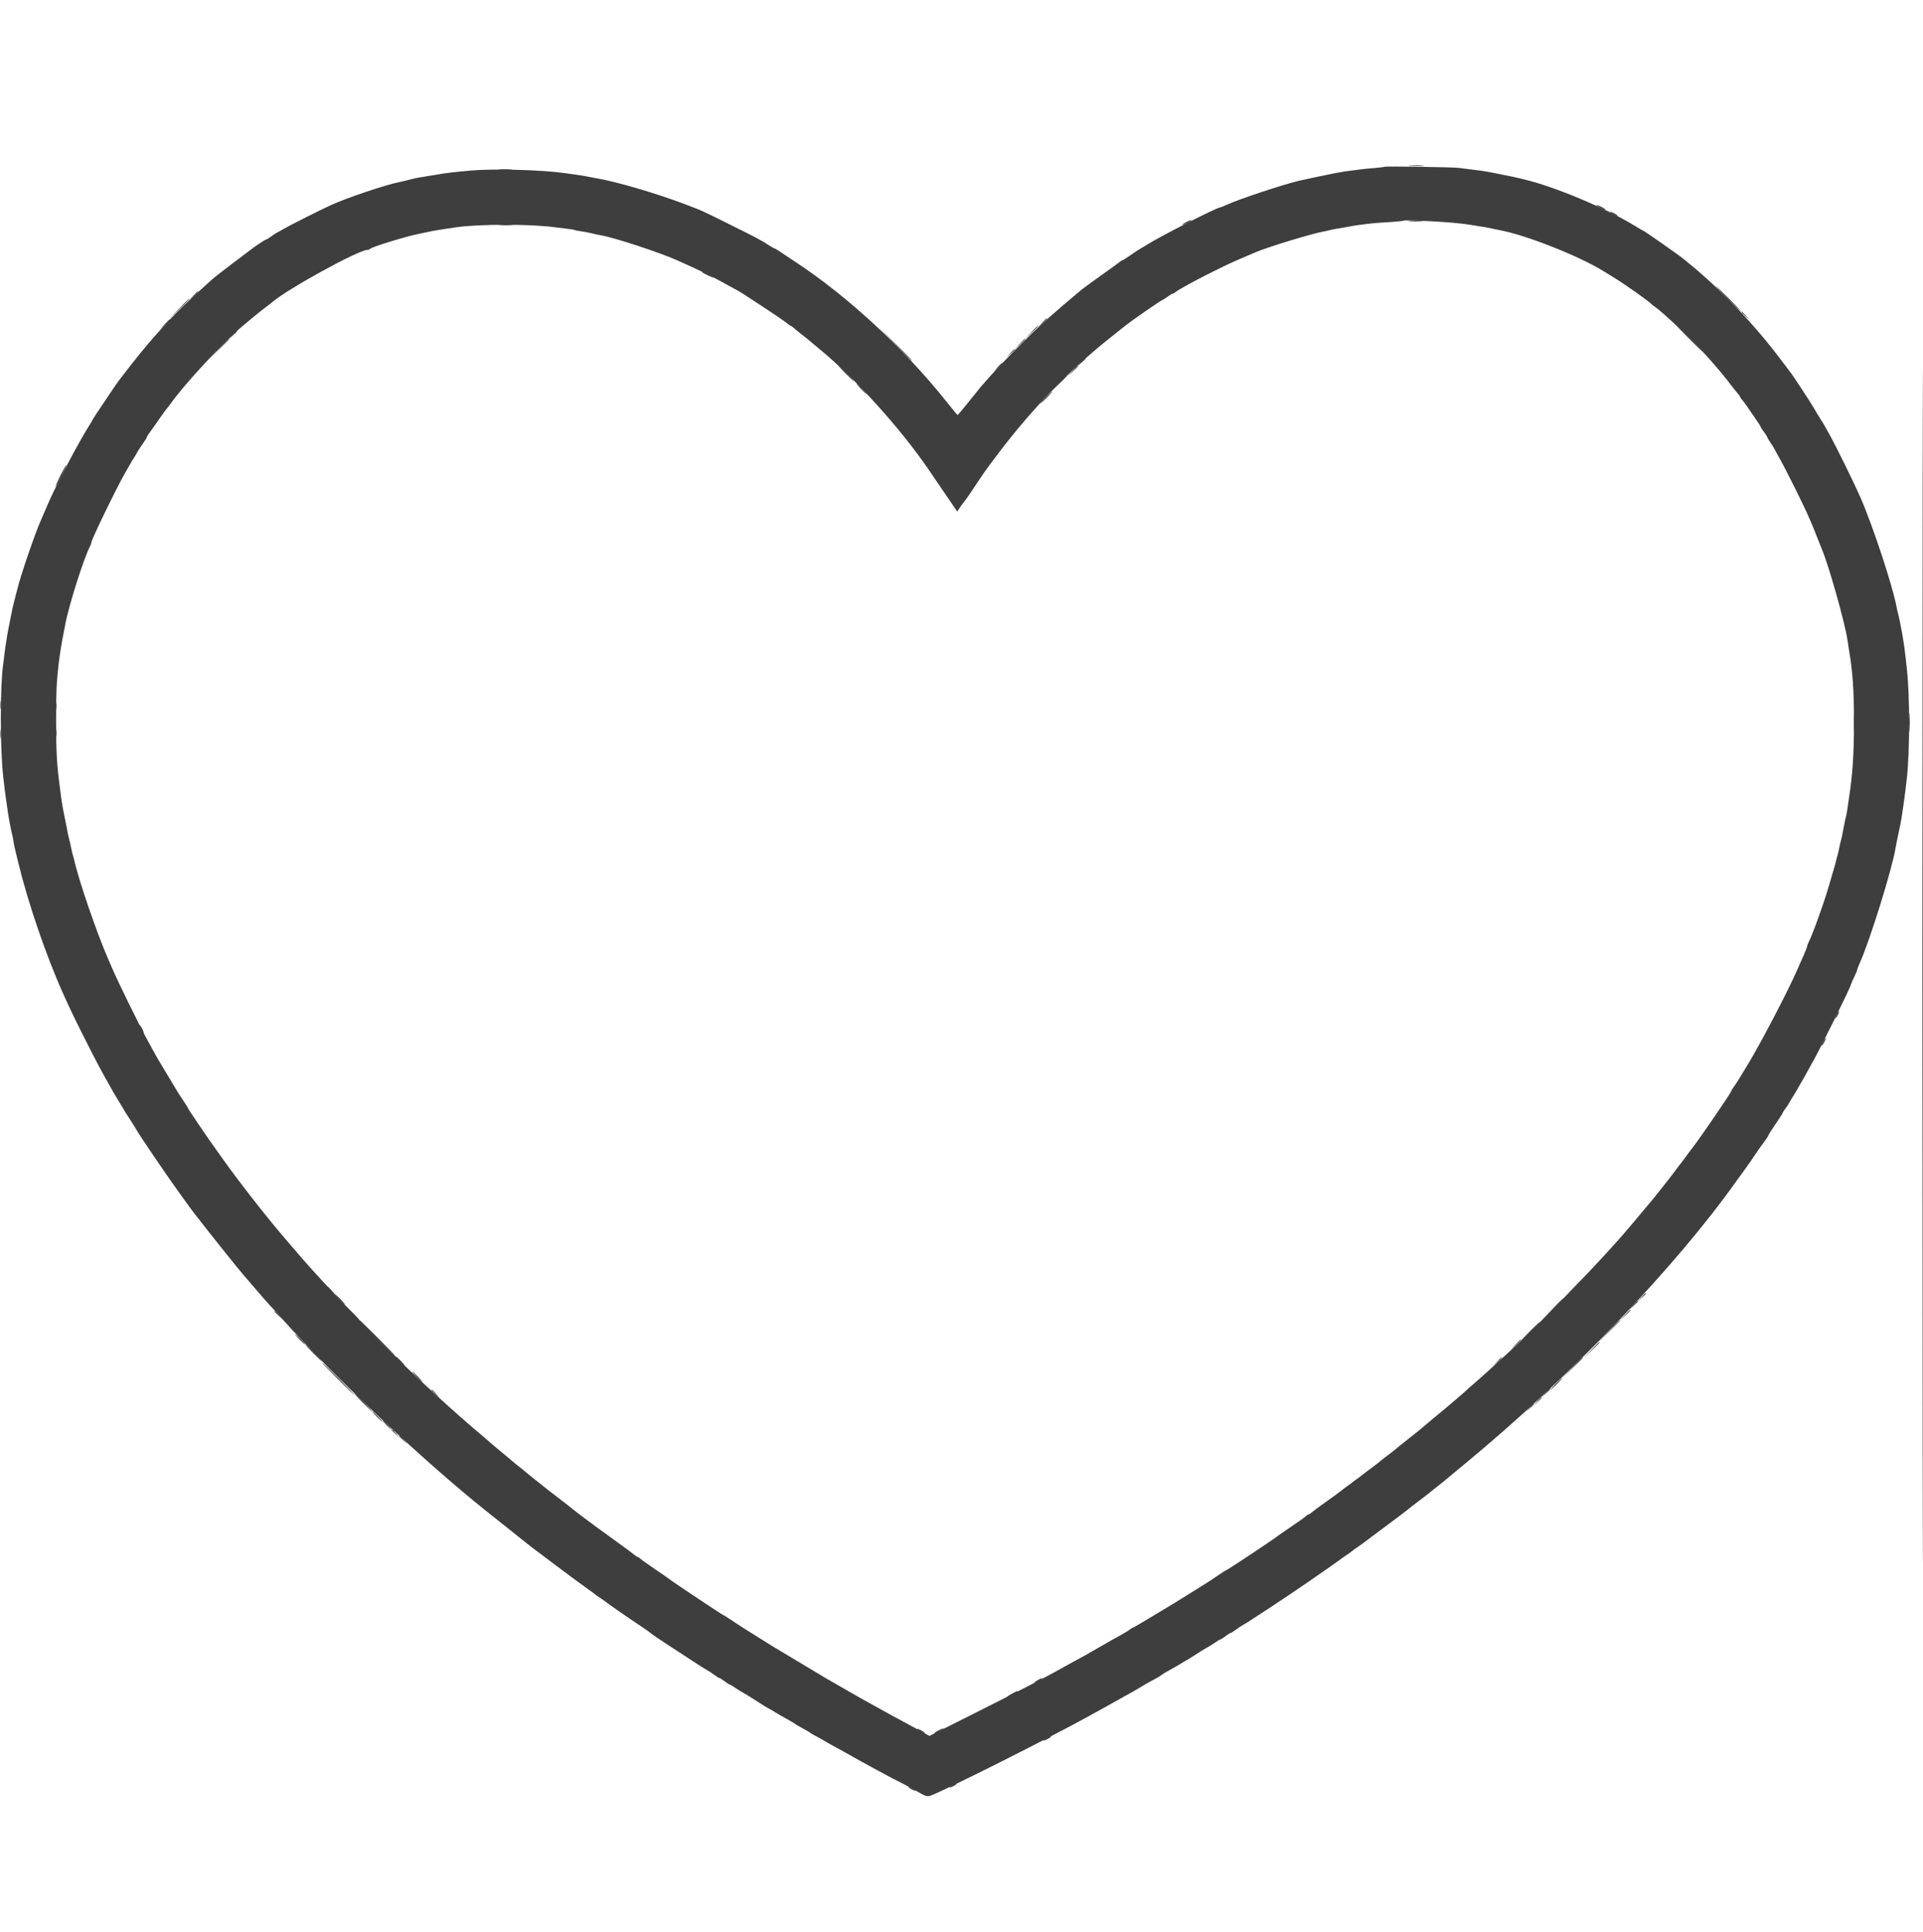 <svg id="svg" version="1.1" width="400" height="401.875" viewBox="0 0 400 401.875" xmlns="http://www.w3.org/2000/svg" xmlns:xlink="http://www.w3.org/1999/xlink" ><g id="svgg"><path id="path0" d="M399.865 200.938 C 399.865 311.527,399.896 356.768,399.933 301.474 C 399.970 246.179,399.970 155.697,399.933 100.402 C 399.896 45.107,399.865 90.348,399.865 200.938 " stroke="none" fill="#000000" fill-rule="evenodd"></path><path id="path1" d="M37.100 64.367 L 34.963 66.577 37.173 64.440 C 39.226 62.455,39.506 62.157,39.311 62.157 C 39.270 62.157,38.276 63.151,37.100 64.367 M362.224 64.920 C 362.224 64.966,362.616 65.358,363.094 65.790 L 363.965 66.577 363.178 65.707 C 362.445 64.895,362.224 64.713,362.224 64.920 M214.457 69.190 L 213.128 70.596 214.534 69.267 C 215.841 68.031,216.064 67.783,215.864 67.783 C 215.822 67.783,215.189 68.416,214.457 69.190 M45.406 72.672 L 43.269 74.883 45.479 72.746 C 46.695 71.570,47.689 70.576,47.689 70.535 C 47.689 70.340,47.390 70.620,45.406 72.672 M210.164 73.476 L 209.377 74.347 210.248 73.560 C 210.727 73.127,211.119 72.735,211.119 72.689 C 211.119 72.482,210.897 72.665,210.164 73.476 M223.028 77.227 L 221.969 78.366 223.108 77.307 C 224.167 76.322,224.370 76.088,224.167 76.088 C 224.123 76.088,223.611 76.601,223.028 77.227 M217.549 82.652 C 216.898 83.315,216.426 83.858,216.499 83.858 C 216.573 83.858,217.166 83.315,217.816 82.652 C 218.467 81.989,218.939 81.447,218.866 81.447 C 218.792 81.447,218.199 81.989,217.549 82.652 M341.443 269.859 L 340.656 270.730 341.527 269.943 C 342.339 269.210,342.521 268.989,342.314 268.989 C 342.268 268.989,341.876 269.380,341.443 269.859 M70.596 270.328 C 71.172 270.918,71.703 271.400,71.777 271.400 C 71.850 271.400,71.440 270.918,70.864 270.328 C 70.288 269.739,69.757 269.257,69.684 269.257 C 69.610 269.257,70.021 269.739,70.596 270.328 M322.700 272.539 L 320.295 275.017 322.773 272.611 C 325.075 270.377,325.373 270.060,325.179 270.060 C 325.139 270.060,324.023 271.175,322.700 272.539 M337.965 273.610 L 336.906 274.749 338.044 273.690 C 338.670 273.107,339.183 272.595,339.183 272.551 C 339.183 272.348,338.950 272.551,337.965 273.610 M78.366 278.366 C 80.425 280.429,82.170 282.117,82.243 282.117 C 82.317 282.117,80.693 280.429,78.634 278.366 C 76.575 276.303,74.830 274.615,74.756 274.615 C 74.682 274.615,76.307 276.303,78.366 278.366 M62.291 278.634 C 62.866 279.223,63.397 279.705,63.471 279.705 C 63.545 279.705,63.134 279.223,62.559 278.634 C 61.983 278.044,61.452 277.562,61.378 277.562 C 61.305 277.562,61.715 278.044,62.291 278.634 M315.192 279.772 L 314.133 280.911 315.271 279.852 C 316.330 278.867,316.533 278.634,316.330 278.634 C 316.287 278.634,315.774 279.146,315.192 279.772 M331.003 280.844 L 329.404 282.518 331.078 280.919 C 332.634 279.434,332.875 279.169,332.677 279.169 C 332.636 279.169,331.883 279.923,331.003 280.844 M311.437 283.255 L 310.650 284.126 311.520 283.339 C 312.332 282.606,312.514 282.384,312.307 282.384 C 312.261 282.384,311.869 282.776,311.437 283.255 M70.194 286.805 C 72.032 288.647,73.595 290.154,73.669 290.154 C 73.743 290.154,72.300 288.647,70.462 286.805 C 68.625 284.963,67.061 283.456,66.987 283.456 C 66.914 283.456,68.357 284.963,70.194 286.805 M86.671 286.403 C 87.247 286.993,87.778 287.475,87.852 287.475 C 87.925 287.475,87.515 286.993,86.939 286.403 C 86.363 285.814,85.832 285.332,85.759 285.332 C 85.685 285.332,86.096 285.814,86.671 286.403 M323.644 287.877 C 322.993 288.540,322.521 289.082,322.594 289.082 C 322.668 289.082,323.261 288.540,323.912 287.877 C 324.562 287.214,325.035 286.671,324.961 286.671 C 324.887 286.671,324.294 287.214,323.644 287.877 M89.752 289.166 C 89.752 289.212,90.144 289.604,90.623 290.037 L 91.494 290.824 90.707 289.953 C 89.973 289.141,89.752 288.959,89.752 289.166 M319.742 291.561 L 318.955 292.431 319.826 291.644 C 320.637 290.911,320.820 290.690,320.613 290.690 C 320.567 290.690,320.175 291.082,319.742 291.561 M78.366 294.709 C 78.941 295.298,79.472 295.780,79.546 295.780 C 79.620 295.780,79.209 295.298,78.634 294.709 C 78.058 294.119,77.527 293.637,77.453 293.637 C 77.380 293.637,77.790 294.119,78.366 294.709 M81.447 297.472 C 81.447 297.518,81.839 297.910,82.317 298.342 L 83.188 299.129 82.401 298.259 C 81.668 297.447,81.447 297.265,81.447 297.472 " stroke="none" fill="#313131" fill-rule="evenodd"></path><path id="path2" d="" stroke="none" fill="#373737" fill-rule="evenodd"></path><path id="path3" d="M293.311 34.491 C 294.090 34.545,295.295 34.545,295.990 34.490 C 296.685 34.435,296.048 34.391,294.575 34.391 C 293.101 34.392,292.533 34.437,293.311 34.491 M103.751 35.294 C 104.451 35.349,105.596 35.349,106.296 35.294 C 106.996 35.239,106.423 35.194,105.023 35.194 C 103.624 35.194,103.051 35.239,103.751 35.294 M332.753 43.135 C 333.269 43.417,333.811 43.648,333.958 43.648 C 334.106 43.648,333.804 43.417,333.289 43.135 C 332.773 42.852,332.230 42.621,332.083 42.621 C 331.936 42.621,332.237 42.852,332.753 43.135 M334.896 44.059 C 334.896 44.132,335.258 44.380,335.700 44.608 C 336.142 44.837,336.504 44.964,336.504 44.890 C 336.504 44.816,336.142 44.569,335.700 44.340 C 335.258 44.112,334.896 43.985,334.896 44.059 M246.685 46.235 C 245.646 46.798,245.763 46.993,246.818 46.456 C 247.828 45.943,248.007 45.810,247.667 45.825 C 247.532 45.830,247.090 46.015,246.685 46.235 M293.168 46.011 C 293.868 46.066,295.013 46.066,295.713 46.011 C 296.413 45.956,295.841 45.910,294.441 45.910 C 293.041 45.910,292.468 45.956,293.168 46.011 M104.027 46.815 C 104.731 46.870,105.816 46.870,106.438 46.813 C 107.060 46.757,106.484 46.712,105.157 46.713 C 103.831 46.713,103.322 46.759,104.027 46.815 M146.037 56.632 C 146.311 56.879,148.426 57.867,148.426 57.747 C 148.426 57.595,146.404 56.530,146.115 56.530 C 146.011 56.530,145.976 56.576,146.037 56.632 M359.411 62.157 C 360.879 63.630,362.140 64.836,362.214 64.836 C 362.287 64.836,361.147 63.630,359.678 62.157 C 358.210 60.683,356.949 59.478,356.875 59.478 C 356.802 59.478,357.943 60.683,359.411 62.157 M40.173 61.554 L 39.250 62.559 40.255 61.635 C 41.190 60.776,41.382 60.549,41.178 60.549 C 41.133 60.549,40.681 61.001,40.173 61.554 M216.730 67.180 L 215.807 68.185 216.812 67.262 C 217.747 66.402,217.940 66.175,217.735 66.175 C 217.690 66.175,217.238 66.628,216.730 67.180 M34.147 67.582 L 33.088 68.721 34.226 67.662 C 34.853 67.079,35.365 66.567,35.365 66.523 C 35.365 66.320,35.132 66.523,34.147 67.582 M185.931 71.333 C 187.918 73.359,189.576 75.017,189.614 75.017 C 189.807 75.017,189.423 74.619,186.001 71.262 L 182.317 67.649 185.931 71.333 M351.373 70.462 C 352.841 71.936,354.102 73.141,354.176 73.141 C 354.250 73.141,353.109 71.936,351.641 70.462 C 350.173 68.989,348.912 67.783,348.838 67.783 C 348.764 67.783,349.905 68.989,351.373 70.462 M48.342 69.725 L 47.555 70.596 48.426 69.809 C 48.905 69.376,49.297 68.985,49.297 68.938 C 49.297 68.732,49.076 68.914,48.342 69.725 M212.044 71.601 L 210.985 72.739 212.123 71.680 C 213.182 70.695,213.385 70.462,213.182 70.462 C 213.139 70.462,212.626 70.975,212.044 71.601 M224.899 75.352 L 224.113 76.222 224.983 75.435 C 225.462 75.003,225.854 74.611,225.854 74.565 C 225.854 74.358,225.633 74.540,224.899 75.352 M207.485 76.423 L 206.698 77.294 207.569 76.507 C 208.048 76.074,208.439 75.683,208.439 75.636 C 208.439 75.429,208.218 75.612,207.485 76.423 M175.887 77.696 C 176.762 78.580,177.538 79.303,177.612 79.303 C 177.686 79.303,177.030 78.580,176.155 77.696 C 175.280 76.812,174.504 76.088,174.431 76.088 C 174.357 76.088,175.013 76.812,175.887 77.696 M220.085 79.906 L 218.486 81.581 220.161 79.982 C 221.082 79.102,221.835 78.349,221.835 78.307 C 221.835 78.109,221.571 78.351,220.085 79.906 M179.102 80.911 C 179.678 81.500,180.209 81.983,180.283 81.983 C 180.357 81.983,179.946 81.500,179.370 80.911 C 178.795 80.322,178.264 79.839,178.190 79.839 C 178.116 79.839,178.527 80.322,179.102 80.911 M12.578 98.889 C 11.978 100.083,11.530 101.103,11.583 101.156 C 11.636 101.209,12.185 100.232,12.803 98.985 C 13.422 97.738,13.870 96.718,13.799 96.718 C 13.728 96.718,13.179 97.695,12.578 98.889 M0.077 146.685 C 0.079 147.421,0.131 147.691,0.192 147.284 C 0.254 146.876,0.252 146.274,0.189 145.944 C 0.125 145.615,0.075 145.948,0.077 146.685 M11.597 146.952 C 11.599 147.689,11.651 147.959,11.713 147.552 C 11.774 147.144,11.773 146.542,11.709 146.212 C 11.645 145.882,11.595 146.216,11.597 146.952 M385.636 150.301 C 385.636 152.143,385.679 152.897,385.731 151.976 C 385.783 151.055,385.783 149.548,385.731 148.627 C 385.679 147.706,385.636 148.459,385.636 150.301 M397.156 150.301 C 397.156 152.143,397.199 152.897,397.251 151.976 C 397.304 151.055,397.304 149.548,397.251 148.627 C 397.199 147.706,397.156 148.459,397.156 150.301 M0.080 152.713 C 0.080 153.523,0.131 153.855,0.192 153.449 C 0.253 153.044,0.253 152.381,0.192 151.976 C 0.131 151.571,0.080 151.902,0.080 152.713 M11.597 152.579 C 11.599 153.315,11.651 153.585,11.713 153.178 C 11.774 152.771,11.773 152.168,11.709 151.838 C 11.645 151.509,11.595 151.842,11.597 152.579 M382.093 210.996 C 381.644 211.981,381.730 212.191,382.215 211.296 C 382.442 210.878,382.577 210.485,382.516 210.424 C 382.455 210.363,382.264 210.620,382.093 210.996 M29.337 214.066 C 29.566 214.508,29.813 214.869,29.886 214.869 C 29.960 214.869,29.833 214.508,29.605 214.066 C 29.376 213.624,29.129 213.262,29.055 213.262 C 28.982 213.262,29.108 213.624,29.337 214.066 M379.236 216.745 C 379.008 217.187,378.881 217.549,378.955 217.549 C 379.028 217.549,379.276 217.187,379.504 216.745 C 379.733 216.303,379.860 215.941,379.786 215.941 C 379.712 215.941,379.465 216.303,379.236 216.745 M326.985 268.252 L 325.117 270.194 327.060 268.326 C 328.864 266.591,329.124 266.309,328.928 266.309 C 328.887 266.309,328.013 267.184,326.985 268.252 M68.051 267.733 C 68.051 267.779,68.443 268.171,68.922 268.604 L 69.792 269.390 69.005 268.520 C 68.272 267.708,68.051 267.526,68.051 267.733 M339.704 271.601 L 338.781 272.605 339.786 271.682 C 340.721 270.823,340.914 270.596,340.709 270.596 C 340.664 270.596,340.212 271.048,339.704 271.601 M73.007 273.007 C 73.882 273.891,74.658 274.615,74.732 274.615 C 74.806 274.615,74.150 273.891,73.275 273.007 C 72.400 272.123,71.624 271.400,71.551 271.400 C 71.477 271.400,72.132 272.123,73.007 273.007 M57.066 272.823 C 57.066 272.869,57.458 273.261,57.937 273.694 L 58.808 274.481 58.021 273.610 C 57.287 272.799,57.066 272.616,57.066 272.823 M334.622 276.959 L 332.351 279.303 334.695 277.032 C 335.985 275.783,337.040 274.728,337.040 274.688 C 337.040 274.493,336.732 274.782,334.622 276.959 M318.285 276.892 C 317.188 277.997,316.350 278.902,316.423 278.902 C 316.497 278.902,317.455 277.997,318.553 276.892 C 319.651 275.787,320.489 274.883,320.415 274.883 C 320.342 274.883,319.383 275.787,318.285 276.892 M65.104 281.447 C 66.053 282.405,66.890 283.188,66.964 283.188 C 67.037 283.188,66.321 282.405,65.372 281.447 C 64.422 280.489,63.585 279.705,63.512 279.705 C 63.438 279.705,64.155 280.489,65.104 281.447 M83.054 283.054 C 83.554 283.570,84.023 283.992,84.097 283.992 C 84.171 283.992,83.822 283.570,83.322 283.054 C 82.822 282.539,82.353 282.117,82.279 282.117 C 82.206 282.117,82.554 282.539,83.054 283.054 M326.986 284.595 L 324.849 286.805 327.060 284.668 C 329.112 282.683,329.392 282.384,329.197 282.384 C 329.156 282.384,328.162 283.379,326.986 284.595 M321.486 289.819 L 320.563 290.824 321.567 289.901 C 322.120 289.393,322.572 288.941,322.572 288.896 C 322.572 288.691,322.345 288.884,321.486 289.819 M75.419 291.762 C 76.442 292.793,77.340 293.637,77.414 293.637 C 77.487 293.637,76.710 292.793,75.687 291.762 C 74.663 290.730,73.765 289.886,73.692 289.886 C 73.618 289.886,74.395 290.730,75.419 291.762 M318.135 292.900 L 317.348 293.771 318.218 292.984 C 319.030 292.251,319.212 292.029,319.005 292.029 C 318.959 292.029,318.567 292.421,318.135 292.900 M80.375 296.450 C 80.875 296.966,81.344 297.388,81.418 297.388 C 81.492 297.388,81.143 296.966,80.643 296.450 C 80.143 295.934,79.674 295.512,79.600 295.512 C 79.527 295.512,79.875 295.934,80.375 296.450 M83.054 298.811 C 83.054 298.857,83.446 299.249,83.925 299.682 L 84.796 300.469 84.009 299.598 C 83.275 298.786,83.054 298.604,83.054 298.811 M215.874 349.517 C 214.872 350.060,214.933 350.287,215.941 349.766 C 216.383 349.537,216.745 349.293,216.745 349.223 C 216.745 349.050,216.716 349.060,215.874 349.517 M210.516 352.329 C 209.963 352.621,209.511 352.919,209.511 352.992 C 209.511 353.066,209.993 352.879,210.583 352.579 C 211.172 352.278,211.654 351.974,211.654 351.903 C 211.654 351.728,211.653 351.729,210.516 352.329 M190.757 359.665 C 190.757 359.738,191.119 359.986,191.561 360.214 C 192.003 360.443,192.364 360.570,192.364 360.496 C 192.364 360.422,192.003 360.175,191.561 359.946 C 191.119 359.718,190.757 359.591,190.757 359.665 M195.044 360.080 C 194.528 360.363,194.226 360.594,194.374 360.594 C 194.521 360.594,195.064 360.363,195.579 360.080 C 196.095 359.798,196.397 359.567,196.249 359.567 C 196.102 359.567,195.559 359.798,195.044 360.080 M217.749 361.573 C 216.748 362.117,216.809 362.343,217.816 361.822 C 218.259 361.593,218.620 361.349,218.620 361.279 C 218.620 361.107,218.591 361.116,217.749 361.573 M197.991 371.467 C 197.622 371.677,197.441 371.850,197.589 371.850 C 197.736 371.850,198.158 371.677,198.526 371.467 C 198.895 371.256,199.076 371.084,198.928 371.084 C 198.781 371.084,198.359 371.256,197.991 371.467 M188.881 371.721 C 188.881 371.795,189.243 372.042,189.685 372.271 C 190.127 372.499,190.489 372.626,190.489 372.552 C 190.489 372.479,190.127 372.231,189.685 372.003 C 189.243 371.774,188.881 371.647,188.881 371.721 " stroke="none" fill="#3a3a3a" fill-rule="evenodd"></path><path id="path4" d="M287.970 34.691 C 287.912 34.749,286.963 34.870,285.861 34.960 C 284.760 35.049,283.557 35.166,283.188 35.219 C 282.820 35.271,281.916 35.387,281.179 35.476 C 279.943 35.626,279.423 35.707,277.763 36.011 C 276.706 36.205,271.091 37.389,270.127 37.621 C 266.646 38.461,257.706 41.438,255.127 42.616 C 254.502 42.901,253.922 43.135,253.838 43.135 C 253.145 43.135,241.212 49.221,238.580 50.916 C 238.138 51.201,237.597 51.519,237.379 51.624 C 237.160 51.728,236.239 52.332,235.332 52.966 C 234.425 53.600,233.611 54.119,233.522 54.119 C 233.434 54.119,233.149 54.293,232.890 54.505 C 232.630 54.717,230.870 55.993,228.978 57.341 C 227.086 58.688,225.277 60.009,224.959 60.275 C 218.631 65.573,216.421 67.556,212.571 71.394 C 210.055 73.902,207.161 76.904,206.141 78.064 C 205.121 79.224,204.163 80.309,204.012 80.475 C 203.861 80.641,202.732 82.043,201.502 83.590 C 200.273 85.137,199.218 86.375,199.158 86.342 C 199.098 86.308,198.083 85.068,196.903 83.586 C 188.029 72.448,176.258 61.570,165.305 54.386 C 163.905 53.468,162.433 52.490,162.034 52.212 C 161.634 51.935,161.240 51.708,161.158 51.708 C 161.075 51.708,160.497 51.381,159.874 50.981 C 158.112 49.851,157.644 49.603,151.991 46.795 C 145.626 43.633,146.320 43.948,142.532 42.504 C 136.572 40.232,128.105 37.749,124.046 37.082 C 123.351 36.968,121.798 36.680,121.098 36.535 C 120.877 36.490,120.214 36.388,119.625 36.309 C 119.035 36.230,118.131 36.104,117.616 36.030 C 112.838 35.342,102.740 35.053,98.058 35.470 C 94.261 35.808,92.754 35.991,90.422 36.397 C 89.538 36.551,88.392 36.741,87.877 36.820 C 86.637 37.009,86.077 37.127,84.795 37.472 C 84.206 37.630,83.483 37.804,83.188 37.857 C 80.536 38.338,72.296 41.099,68.855 42.659 C 66.811 43.586,60.208 46.908,59.076 47.579 C 58.486 47.928,57.823 48.298,57.602 48.401 C 57.381 48.504,56.827 48.868,56.371 49.210 C 55.915 49.552,55.455 49.833,55.348 49.833 C 55.166 49.833,53.160 51.153,52.250 51.872 C 52.025 52.049,50.293 53.357,48.400 54.778 C 46.506 56.199,44.517 57.760,43.979 58.247 C 37.384 64.218,35.517 66.097,30.911 71.400 C 29.307 73.247,24.934 78.800,24.055 80.107 C 23.807 80.476,22.633 82.216,21.447 83.974 C 20.261 85.733,19.290 87.212,19.290 87.262 C 19.290 87.311,19.006 87.801,18.660 88.351 C 16.175 92.290,11.434 101.332,9.776 105.291 C 9.375 106.249,8.829 107.515,8.562 108.104 C 7.320 110.849,4.260 119.777,3.604 122.572 C 3.570 122.719,3.335 123.624,3.083 124.581 C 2.831 125.539,2.572 126.624,2.508 126.993 C 2.443 127.361,2.205 128.567,1.977 129.672 C 1.749 130.777,1.521 131.983,1.470 132.351 C 1.418 132.719,1.313 133.382,1.236 133.825 C 1.158 134.267,1.018 135.291,0.924 136.102 C 0.830 136.912,0.709 137.877,0.656 138.245 C 0.007 142.706,0.013 155.768,0.667 161.554 C 0.890 163.526,1.095 165.196,1.194 165.841 C 1.251 166.209,1.367 167.035,1.453 167.676 C 1.737 169.793,2.254 172.652,2.518 173.565 C 2.590 173.811,2.713 174.434,2.793 174.950 C 2.951 175.975,2.945 175.948,3.743 179.236 C 5.840 187.880,9.622 198.927,13.189 206.832 C 14.745 210.280,15.255 211.345,17.359 215.539 C 18.616 218.044,20.038 220.817,20.519 221.701 C 21.001 222.585,21.625 223.731,21.905 224.246 C 22.185 224.762,22.696 225.666,23.039 226.256 C 23.383 226.845,23.832 227.629,24.037 227.997 C 24.243 228.366,24.643 229.029,24.928 229.471 C 25.213 229.913,25.538 230.455,25.651 230.676 C 25.764 230.898,26.408 231.922,27.083 232.954 C 27.758 233.985,28.360 234.950,28.422 235.097 C 28.636 235.611,34.844 244.765,36.905 247.605 C 38.047 249.180,39.163 250.729,39.384 251.046 C 39.605 251.364,39.967 251.847,40.188 252.120 C 40.409 252.393,40.891 253.011,41.259 253.493 C 43.169 255.996,49.808 264.307,50.508 265.072 C 50.659 265.237,51.864 266.638,53.187 268.185 C 54.510 269.732,55.721 271.119,55.878 271.266 C 56.035 271.413,57.181 272.674,58.423 274.067 C 69.128 286.069,87.991 303.850,101.271 314.455 C 101.493 314.632,103.362 316.117,105.425 317.755 C 107.488 319.394,109.420 320.937,109.717 321.184 C 110.015 321.432,111.462 322.533,112.932 323.631 C 114.403 324.728,115.727 325.723,115.874 325.841 C 116.628 326.446,121.162 329.791,122.317 330.596 C 123.047 331.104,123.704 331.589,123.778 331.674 C 123.851 331.758,124.270 332.056,124.708 332.336 C 125.147 332.615,125.629 332.949,125.780 333.078 C 126.256 333.484,130.516 336.445,132.858 337.997 C 134.094 338.817,135.248 339.630,135.423 339.804 C 135.597 339.978,137.117 341.012,138.801 342.102 C 140.484 343.192,142.883 344.760,144.131 345.585 C 145.379 346.411,146.705 347.245,147.077 347.439 C 147.448 347.633,148.137 348.085,148.607 348.444 C 149.077 348.802,149.549 349.096,149.655 349.096 C 149.762 349.096,150.244 349.397,150.727 349.766 C 151.210 350.134,151.685 350.435,151.783 350.435 C 151.880 350.435,152.340 350.707,152.804 351.038 C 153.268 351.370,154.028 351.846,154.493 352.096 C 154.958 352.346,156.043 353.008,156.905 353.567 C 158.760 354.768,159.360 355.137,160.080 355.518 C 160.375 355.674,160.978 356.033,161.420 356.315 C 161.862 356.597,162.827 357.151,163.563 357.546 C 164.300 357.942,165.084 358.406,165.305 358.578 C 165.526 358.751,166.249 359.177,166.912 359.526 C 167.575 359.875,168.299 360.300,168.520 360.470 C 168.741 360.641,169.223 360.927,169.591 361.106 C 169.960 361.284,170.743 361.721,171.333 362.077 C 171.922 362.432,172.766 362.909,173.208 363.137 C 173.650 363.364,174.675 363.929,175.486 364.390 C 179.621 366.747,185.678 370.027,187.944 371.137 C 188.828 371.570,190.250 372.346,191.103 372.860 C 192.280 373.570,192.826 373.754,193.362 373.619 C 195.150 373.170,218.932 361.236,226.792 356.843 C 227.528 356.431,228.674 355.801,229.337 355.443 C 230.000 355.085,231.085 354.479,231.748 354.096 C 232.411 353.714,233.376 353.176,233.891 352.901 C 235.031 352.294,236.692 351.338,237.776 350.664 C 238.218 350.390,238.942 349.977,239.384 349.748 C 240.588 349.124,241.295 348.706,241.699 348.380 C 241.899 348.219,242.666 347.763,243.403 347.367 C 244.139 346.971,245.104 346.416,245.546 346.133 C 245.988 345.850,246.526 345.534,246.742 345.431 C 246.958 345.328,247.802 344.800,248.617 344.259 C 249.433 343.717,250.523 343.047,251.039 342.769 C 251.556 342.491,252.358 341.993,252.822 341.661 C 253.286 341.330,253.746 341.058,253.844 341.058 C 253.941 341.058,254.416 340.757,254.899 340.388 C 255.382 340.020,255.864 339.719,255.971 339.719 C 256.077 339.719,256.549 339.425,257.019 339.067 C 257.489 338.708,258.174 338.253,258.542 338.056 C 259.601 337.486,267.686 332.154,272.065 329.136 C 275.432 326.816,278.757 324.481,279.042 324.238 C 279.194 324.108,279.676 323.774,280.114 323.494 C 280.552 323.215,280.971 322.917,281.045 322.832 C 281.119 322.748,281.782 322.263,282.518 321.754 C 283.255 321.246,283.918 320.769,283.992 320.693 C 284.066 320.617,285.995 319.171,288.279 317.479 C 290.563 315.787,292.564 314.278,292.727 314.126 C 292.889 313.973,293.974 313.128,295.137 312.249 C 296.300 311.369,297.384 310.529,297.545 310.382 C 297.707 310.234,298.236 309.812,298.721 309.444 C 299.206 309.076,299.812 308.593,300.068 308.372 C 300.325 308.151,302.433 306.403,304.753 304.488 C 326.534 286.506,348.420 263.705,361.215 245.665 C 361.471 245.305,362.254 244.225,362.956 243.265 C 363.659 242.306,364.580 240.979,365.004 240.318 C 365.428 239.657,366.242 238.502,366.813 237.752 C 367.383 237.001,367.850 236.296,367.850 236.185 C 367.850 236.075,368.513 235.021,369.324 233.845 C 370.134 232.668,370.797 231.636,370.797 231.551 C 370.797 231.466,371.077 231.024,371.420 230.568 C 371.762 230.112,372.125 229.558,372.226 229.337 C 372.328 229.116,372.648 228.573,372.939 228.131 C 373.230 227.689,373.593 227.086,373.747 226.792 C 373.900 226.497,374.315 225.774,374.670 225.184 C 375.025 224.595,375.503 223.751,375.732 223.309 C 375.962 222.867,376.563 221.782,377.068 220.898 C 378.659 218.111,384.997 205.275,384.997 204.838 C 384.997 204.754,385.298 204.061,385.666 203.298 C 386.035 202.534,386.336 201.810,386.336 201.688 C 386.336 201.567,386.569 200.957,386.853 200.332 C 388.898 195.841,393.607 180.701,394.290 176.423 C 394.399 175.740,394.574 174.881,395.309 171.434 C 395.432 170.857,395.699 169.179,395.879 167.850 C 395.958 167.261,396.070 166.477,396.127 166.109 C 396.237 165.387,396.486 163.337,396.648 161.822 C 397.273 155.941,397.274 144.855,396.650 139.183 C 396.378 136.710,396.220 135.359,396.133 134.762 C 395.891 133.107,395.694 131.877,395.572 131.269 C 395.499 130.906,395.382 130.308,395.311 129.940 C 395.040 128.523,394.928 128.006,394.797 127.574 C 394.723 127.328,394.609 126.825,394.544 126.457 C 393.779 122.146,389.574 109.374,386.958 103.416 C 385.639 100.410,382.009 93.029,380.568 90.422 C 379.387 88.285,379.261 88.070,378.515 86.913 C 378.126 86.309,377.583 85.405,377.308 84.903 C 376.823 84.019,372.675 77.698,372.403 77.428 C 372.329 77.354,371.402 76.132,370.344 74.712 C 365.165 67.760,357.731 59.983,351.276 54.765 C 350.928 54.483,350.506 54.133,350.338 53.985 C 349.545 53.288,341.941 47.957,341.741 47.957 C 341.690 47.957,340.823 47.453,339.813 46.837 C 333.976 43.277,323.362 38.835,317.147 37.352 C 316.889 37.291,316.437 37.180,316.142 37.106 C 315.241 36.881,314.488 36.722,312.257 36.284 C 311.078 36.053,309.843 35.810,309.511 35.743 C 308.826 35.606,307.813 35.466,305.693 35.214 C 304.883 35.118,303.858 34.988,303.416 34.926 C 302.338 34.774,288.104 34.558,287.970 34.691 M300.737 46.219 C 302.373 46.334,304.945 46.608,305.693 46.747 C 306.062 46.816,306.785 46.932,307.301 47.005 C 308.506 47.176,309.671 47.386,310.516 47.584 C 310.884 47.670,311.487 47.795,311.855 47.862 C 317.225 48.829,328.321 53.191,333.415 56.338 C 333.706 56.518,334.670 57.107,335.559 57.648 C 337.887 59.066,343.057 62.712,343.470 63.226 C 343.543 63.318,343.887 63.587,344.234 63.825 C 346.082 65.087,352.768 71.488,355.534 74.641 C 357.626 77.027,359.119 78.824,359.942 79.951 C 360.382 80.553,361.015 81.345,361.349 81.712 C 361.683 82.079,361.956 82.462,361.956 82.564 C 361.956 82.665,362.117 82.909,362.314 83.106 C 362.511 83.303,362.963 83.899,363.319 84.431 C 363.674 84.962,364.478 86.129,365.104 87.024 C 365.730 87.919,366.242 88.726,366.242 88.818 C 366.242 88.909,366.544 89.379,366.912 89.862 C 367.281 90.345,367.582 90.814,367.582 90.904 C 367.582 90.994,367.896 91.525,368.279 92.085 C 368.662 92.644,369.089 93.342,369.228 93.637 C 369.367 93.932,369.831 94.776,370.260 95.512 C 371.092 96.944,374.934 104.627,375.820 106.631 C 376.113 107.294,376.539 108.259,376.767 108.774 C 376.995 109.290,377.507 110.556,377.903 111.587 C 378.300 112.619,378.780 113.825,378.969 114.267 C 380.406 117.624,383.835 129.825,384.314 133.289 C 384.416 134.025,384.542 134.869,384.594 135.164 C 385.358 139.477,385.654 143.735,385.646 150.301 C 385.639 156.894,385.355 161.170,384.605 165.975 C 384.559 166.269,384.440 167.113,384.340 167.850 C 384.239 168.587,384.100 169.391,384.030 169.637 C 383.960 169.883,383.846 170.365,383.778 170.709 C 383.465 172.269,383.378 172.724,383.244 173.476 C 383.166 173.918,383.041 174.481,382.966 174.727 C 382.822 175.203,382.640 176.001,382.427 177.093 C 382.355 177.461,382.218 178.004,382.122 178.299 C 382.027 178.593,381.921 178.989,381.888 179.177 C 381.854 179.365,381.641 180.149,381.413 180.918 C 381.185 181.688,380.681 183.403,380.293 184.729 C 379.258 188.260,376.932 194.664,376.133 196.179 C 375.998 196.434,375.887 196.758,375.887 196.897 C 375.887 197.036,375.519 197.972,375.068 198.977 C 374.617 199.982,374.044 201.275,373.795 201.851 C 372.021 205.956,366.301 216.923,363.652 221.299 C 361.379 225.054,361.376 225.058,360.684 226.037 C 360.352 226.506,360.080 226.962,360.080 227.050 C 360.080 227.333,353.658 236.716,352.073 238.750 C 351.541 239.433,350.924 240.258,350.703 240.583 C 350.482 240.909,350.093 241.435,349.838 241.753 C 349.213 242.531,349.086 242.697,348.176 243.939 C 347.327 245.095,343.197 250.282,342.950 250.502 C 342.867 250.576,342.361 251.179,341.825 251.842 C 341.289 252.505,340.585 253.349,340.261 253.717 C 339.937 254.086,339.170 254.987,338.557 255.720 C 333.746 261.469,321.049 274.637,314.258 280.919 C 311.409 283.555,307.625 286.967,306.363 288.038 C 305.774 288.538,305.231 289.021,305.157 289.112 C 305.084 289.202,303.999 290.148,302.746 291.215 C 300.361 293.246,300.284 293.310,297.933 295.245 C 297.127 295.908,296.223 296.673,295.923 296.946 C 295.624 297.219,294.956 297.762,294.441 298.152 C 293.925 298.542,293.371 298.982,293.211 299.129 C 293.050 299.277,292.521 299.699,292.036 300.067 C 291.551 300.435,290.899 300.962,290.587 301.238 C 290.275 301.514,289.357 302.237,288.547 302.844 C 287.736 303.452,287.013 304.018,286.939 304.102 C 286.865 304.186,286.082 304.790,285.198 305.443 C 284.313 306.096,283.454 306.752,283.288 306.899 C 283.122 307.046,282.719 307.348,282.392 307.569 C 282.066 307.790,281.580 308.151,281.313 308.372 C 281.046 308.593,280.560 308.955,280.233 309.176 C 279.907 309.397,279.504 309.700,279.338 309.849 C 279.042 310.114,276.419 312.028,274.675 313.250 C 274.192 313.588,273.469 314.136,273.068 314.467 C 272.666 314.799,272.256 315.070,272.156 315.070 C 272.056 315.070,271.814 315.230,271.618 315.426 C 271.423 315.622,270.058 316.596,268.585 317.590 C 267.112 318.585,265.699 319.567,265.444 319.773 C 264.659 320.406,255.346 326.591,255.177 326.591 C 255.090 326.591,254.274 327.103,253.363 327.729 C 252.453 328.356,251.467 329.014,251.172 329.193 C 250.877 329.371,249.433 330.276,247.963 331.202 C 246.493 332.129,245.082 333.007,244.829 333.155 C 244.575 333.302,242.430 334.598,240.062 336.035 C 237.694 337.472,235.677 338.647,235.582 338.647 C 235.486 338.647,235.217 338.811,234.984 339.011 C 234.752 339.212,233.898 339.736,233.088 340.178 C 231.657 340.956,230.685 341.505,228.600 342.711 C 225.938 344.252,225.367 344.574,224.246 345.169 C 223.583 345.521,222.438 346.149,221.701 346.565 C 217.675 348.836,214.394 350.538,202.960 356.289 L 193.327 361.133 191.841 360.303 C 191.024 359.847,189.632 359.089,188.747 358.619 C 186.758 357.562,184.610 356.390,182.853 355.403 C 182.117 354.989,181.092 354.421,180.576 354.141 C 180.060 353.861,179.156 353.356,178.567 353.017 C 177.977 352.679,177.073 352.161,176.557 351.867 C 173.179 349.940,172.090 349.313,171.735 349.093 C 171.391 348.879,162.084 343.301,160.788 342.532 C 160.539 342.384,159.133 341.506,157.663 340.579 C 156.193 339.653,154.749 338.749,154.454 338.570 C 154.159 338.391,153.159 337.733,152.231 337.106 C 151.303 336.480,150.487 335.968,150.418 335.968 C 150.271 335.968,140.074 329.175,139.380 328.615 C 139.124 328.409,137.710 327.426,136.238 326.432 C 134.765 325.437,133.400 324.463,133.204 324.267 C 133.009 324.072,132.767 323.911,132.667 323.911 C 132.567 323.911,132.156 323.640,131.755 323.308 C 131.353 322.977,130.594 322.405,130.067 322.036 C 129.540 321.668,128.463 320.884,127.674 320.295 C 126.886 319.705,125.974 319.042,125.649 318.821 C 124.747 318.208,119.375 314.194,119.223 314.019 C 119.149 313.934,118.064 313.084,116.812 312.129 C 115.559 311.174,114.354 310.247,114.133 310.068 C 113.912 309.889,112.706 308.929,111.453 307.934 C 110.201 306.938,109.116 306.057,109.042 305.974 C 108.969 305.892,108.486 305.502,107.971 305.108 C 107.455 304.714,106.692 304.090,106.275 303.721 C 105.858 303.352,105.019 302.650,104.409 302.161 C 103.423 301.370,101.663 299.870,100.851 299.129 C 100.690 298.982,99.907 298.319,99.112 297.656 C 97.554 296.357,93.386 292.672,91.245 290.700 C 90.519 290.031,89.012 288.644,87.896 287.616 C 80.861 281.138,67.166 266.957,61.889 260.687 C 61.226 259.900,60.559 259.124,60.408 258.964 C 60.089 258.627,57.125 255.111,56.527 254.360 C 56.304 254.080,55.152 252.646,53.965 251.172 C 51.891 248.595,47.573 242.897,46.476 241.289 C 46.185 240.863,45.707 240.189,45.412 239.793 C 43.908 237.767,39.116 230.734,39.116 230.552 C 39.116 230.474,38.724 229.837,38.245 229.137 C 37.766 228.436,37.229 227.622,37.051 227.328 C 36.873 227.033,35.934 225.466,34.965 223.845 C 33.995 222.224,33.087 220.717,32.948 220.496 C 32.808 220.275,32.467 219.672,32.189 219.156 C 31.912 218.640,31.253 217.435,30.725 216.477 C 28.971 213.293,24.441 204.065,23.295 201.340 C 23.171 201.045,22.808 200.207,22.488 199.477 C 20.115 194.065,16.180 182.562,15.427 178.835 C 15.397 178.687,15.294 178.326,15.198 178.031 C 15.103 177.736,14.966 177.194,14.894 176.825 C 14.682 175.740,14.499 174.937,14.355 174.460 C 14.281 174.213,14.155 173.650,14.075 173.208 C 13.868 172.065,13.692 171.167,13.523 170.395 C 13.228 169.045,12.866 167.019,12.733 165.975 C 12.658 165.385,12.525 164.360,12.438 163.697 C 11.815 158.981,11.667 156.293,11.669 149.766 C 11.671 143.969,11.761 141.951,12.183 138.245 C 12.406 136.284,12.853 133.511,13.262 131.547 C 13.339 131.179,13.465 130.516,13.542 130.074 C 14.210 126.263,17.431 116.084,18.777 113.533 C 18.912 113.278,19.022 112.946,19.022 112.797 C 19.022 112.240,24.381 101.206,25.986 98.459 C 26.416 97.723,26.896 96.879,27.052 96.584 C 27.208 96.289,27.573 95.687,27.864 95.244 C 28.155 94.802,28.474 94.260,28.573 94.039 C 28.671 93.818,29.155 93.078,29.647 92.395 C 30.140 91.713,30.543 91.061,30.543 90.947 C 30.543 90.833,30.841 90.349,31.206 89.871 C 31.571 89.392,32.431 88.181,33.117 87.178 C 33.804 86.176,34.500 85.213,34.664 85.038 C 34.829 84.864,35.204 84.381,35.499 83.965 C 38.373 79.912,46.100 71.565,50.368 67.904 C 52.012 66.495,54.523 64.452,55.293 63.898 C 55.703 63.603,56.300 63.138,56.619 62.863 C 59.875 60.067,74.618 51.976,76.458 51.976 C 76.638 51.976,76.900 51.868,77.040 51.735 C 77.482 51.317,84.719 49.102,87.073 48.664 C 87.441 48.595,88.285 48.417,88.948 48.269 C 90.123 48.005,91.326 47.797,93.235 47.526 C 93.751 47.453,94.534 47.339,94.977 47.273 C 99.470 46.599,110.640 46.597,115.338 47.270 C 115.780 47.333,116.864 47.464,117.746 47.561 C 118.628 47.657,119.435 47.788,119.538 47.852 C 119.641 47.916,120.246 48.035,120.881 48.117 C 121.516 48.199,122.518 48.392,123.108 48.545 C 123.697 48.698,124.541 48.881,124.983 48.951 C 127.607 49.367,137.220 52.517,140.857 54.153 C 143.565 55.370,144.339 55.725,146.283 56.643 C 147.388 57.165,149.136 58.070,150.167 58.654 C 151.199 59.238,152.405 59.901,152.847 60.127 C 153.847 60.639,153.834 60.631,158.875 63.937 C 161.159 65.435,163.317 66.914,163.671 67.222 C 164.025 67.531,164.388 67.783,164.478 67.783 C 164.567 67.783,164.941 68.054,165.307 68.386 C 165.674 68.717,166.397 69.306,166.912 69.695 C 167.428 70.084,168.106 70.626,168.420 70.901 C 168.733 71.175,169.576 71.882,170.293 72.472 C 178.029 78.831,187.363 89.154,193.348 97.967 C 194.354 99.449,196.062 101.956,197.144 103.539 L 199.110 106.417 199.803 105.385 C 200.184 104.818,200.573 104.293,200.669 104.220 C 200.764 104.146,201.437 103.191,202.163 102.098 C 204.982 97.854,204.886 97.989,207.744 94.209 C 214.458 85.325,222.412 77.067,230.409 70.678 C 232.251 69.207,233.974 67.829,234.238 67.618 C 235.320 66.751,241.289 62.620,241.661 62.481 C 241.882 62.398,242.436 62.050,242.892 61.708 C 243.348 61.365,243.821 61.085,243.943 61.085 C 244.064 61.085,244.354 60.921,244.587 60.721 C 245.557 59.885,254.200 55.429,257.736 53.942 C 258.989 53.415,260.496 52.773,261.085 52.514 C 263.554 51.431,272.897 48.582,275.488 48.123 C 275.894 48.051,276.437 47.931,276.694 47.856 C 276.950 47.781,277.582 47.655,278.098 47.574 C 278.614 47.494,279.367 47.366,279.772 47.291 C 281.632 46.944,282.058 46.874,283.188 46.728 C 285.288 46.456,286.199 46.375,289.082 46.201 C 290.630 46.107,291.956 45.967,292.029 45.889 C 292.143 45.770,296.951 45.952,300.737 46.219 " stroke="none" fill="#3e3e3e" fill-rule="evenodd"></path></g></svg>